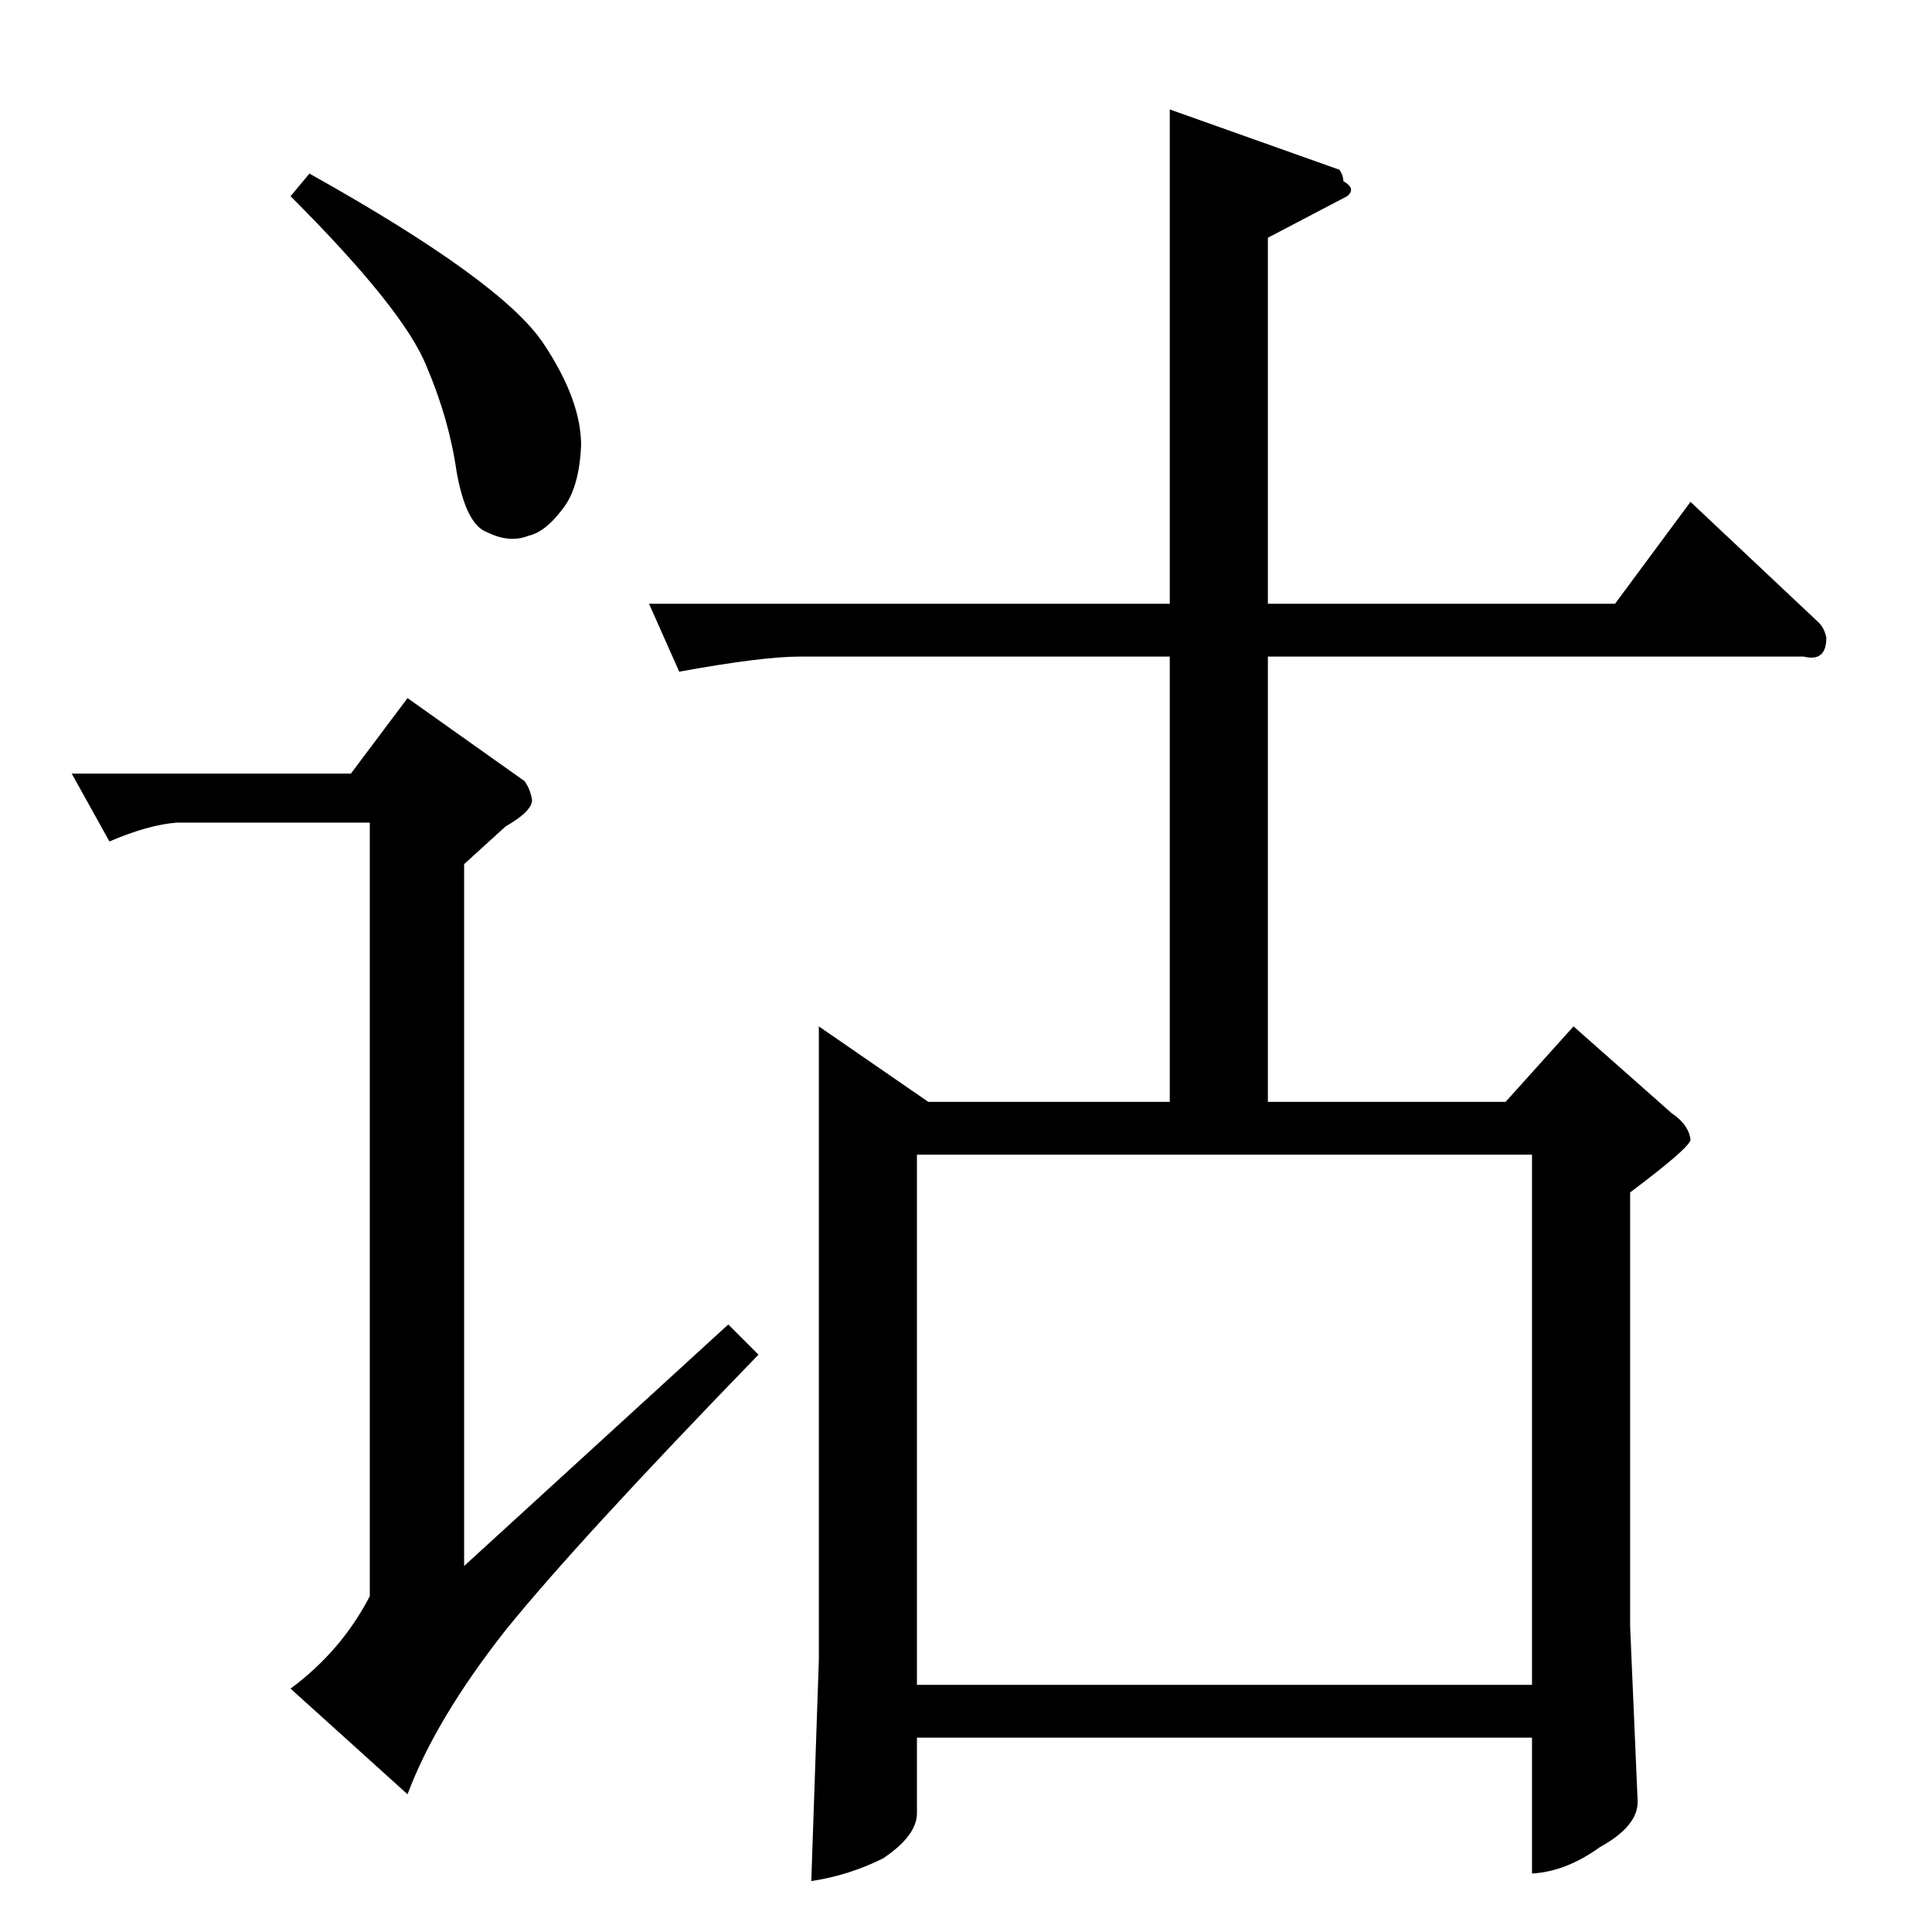 <?xml version="1.0" standalone="no"?>
<!DOCTYPE svg PUBLIC "-//W3C//DTD SVG 1.1//EN" "http://www.w3.org/Graphics/SVG/1.1/DTD/svg11.dtd" >
<svg xmlns="http://www.w3.org/2000/svg" xmlns:xlink="http://www.w3.org/1999/xlink" version="1.1" viewBox="0 -205 1024 1024">
  <g transform="matrix(1 0 0 -1 0 819)">
   <path fill="currentColor"
d="M344 704h276v262l90 -32q2 -3 2 -6q7 -4 2 -8l-42 -22v-194h184l40 54l68 -64q3 -3 4 -8q0 -13 -12 -10h-284v-236h126l36 40l52 -46q9 -6 10 -14q0 -4 -32 -28v-230l4 -93q0 -13 -20 -24q-18 -13 -36 -14v72h-326v-40q0 -12 -18 -24q-18 -9 -38 -12l4 117v336l58 -40
h128v236h-196q-20 0 -64 -8l-16 36v0v0zM486 131h326v281h-326v-281v0v0zM164 932q102 -57 124 -90q20 -30 20 -54q-1 -23 -10 -34q-9 -12 -18 -14q-10 -4 -22 2q-11 4 -16 32q-4 28 -16 56q-12 30 -72 90l10 12v0v0zM216 654l62 -44q3 -4 4 -10q0 -6 -14 -14l-22 -20v-372
l140 128l16 -16q-96 -99 -134 -146q-37 -47 -52 -87l-62 56q27 20 42 49v410h-102q-15 -1 -36 -10l-20 36h148l30 40v0v0z" />
  </g>

</svg>

